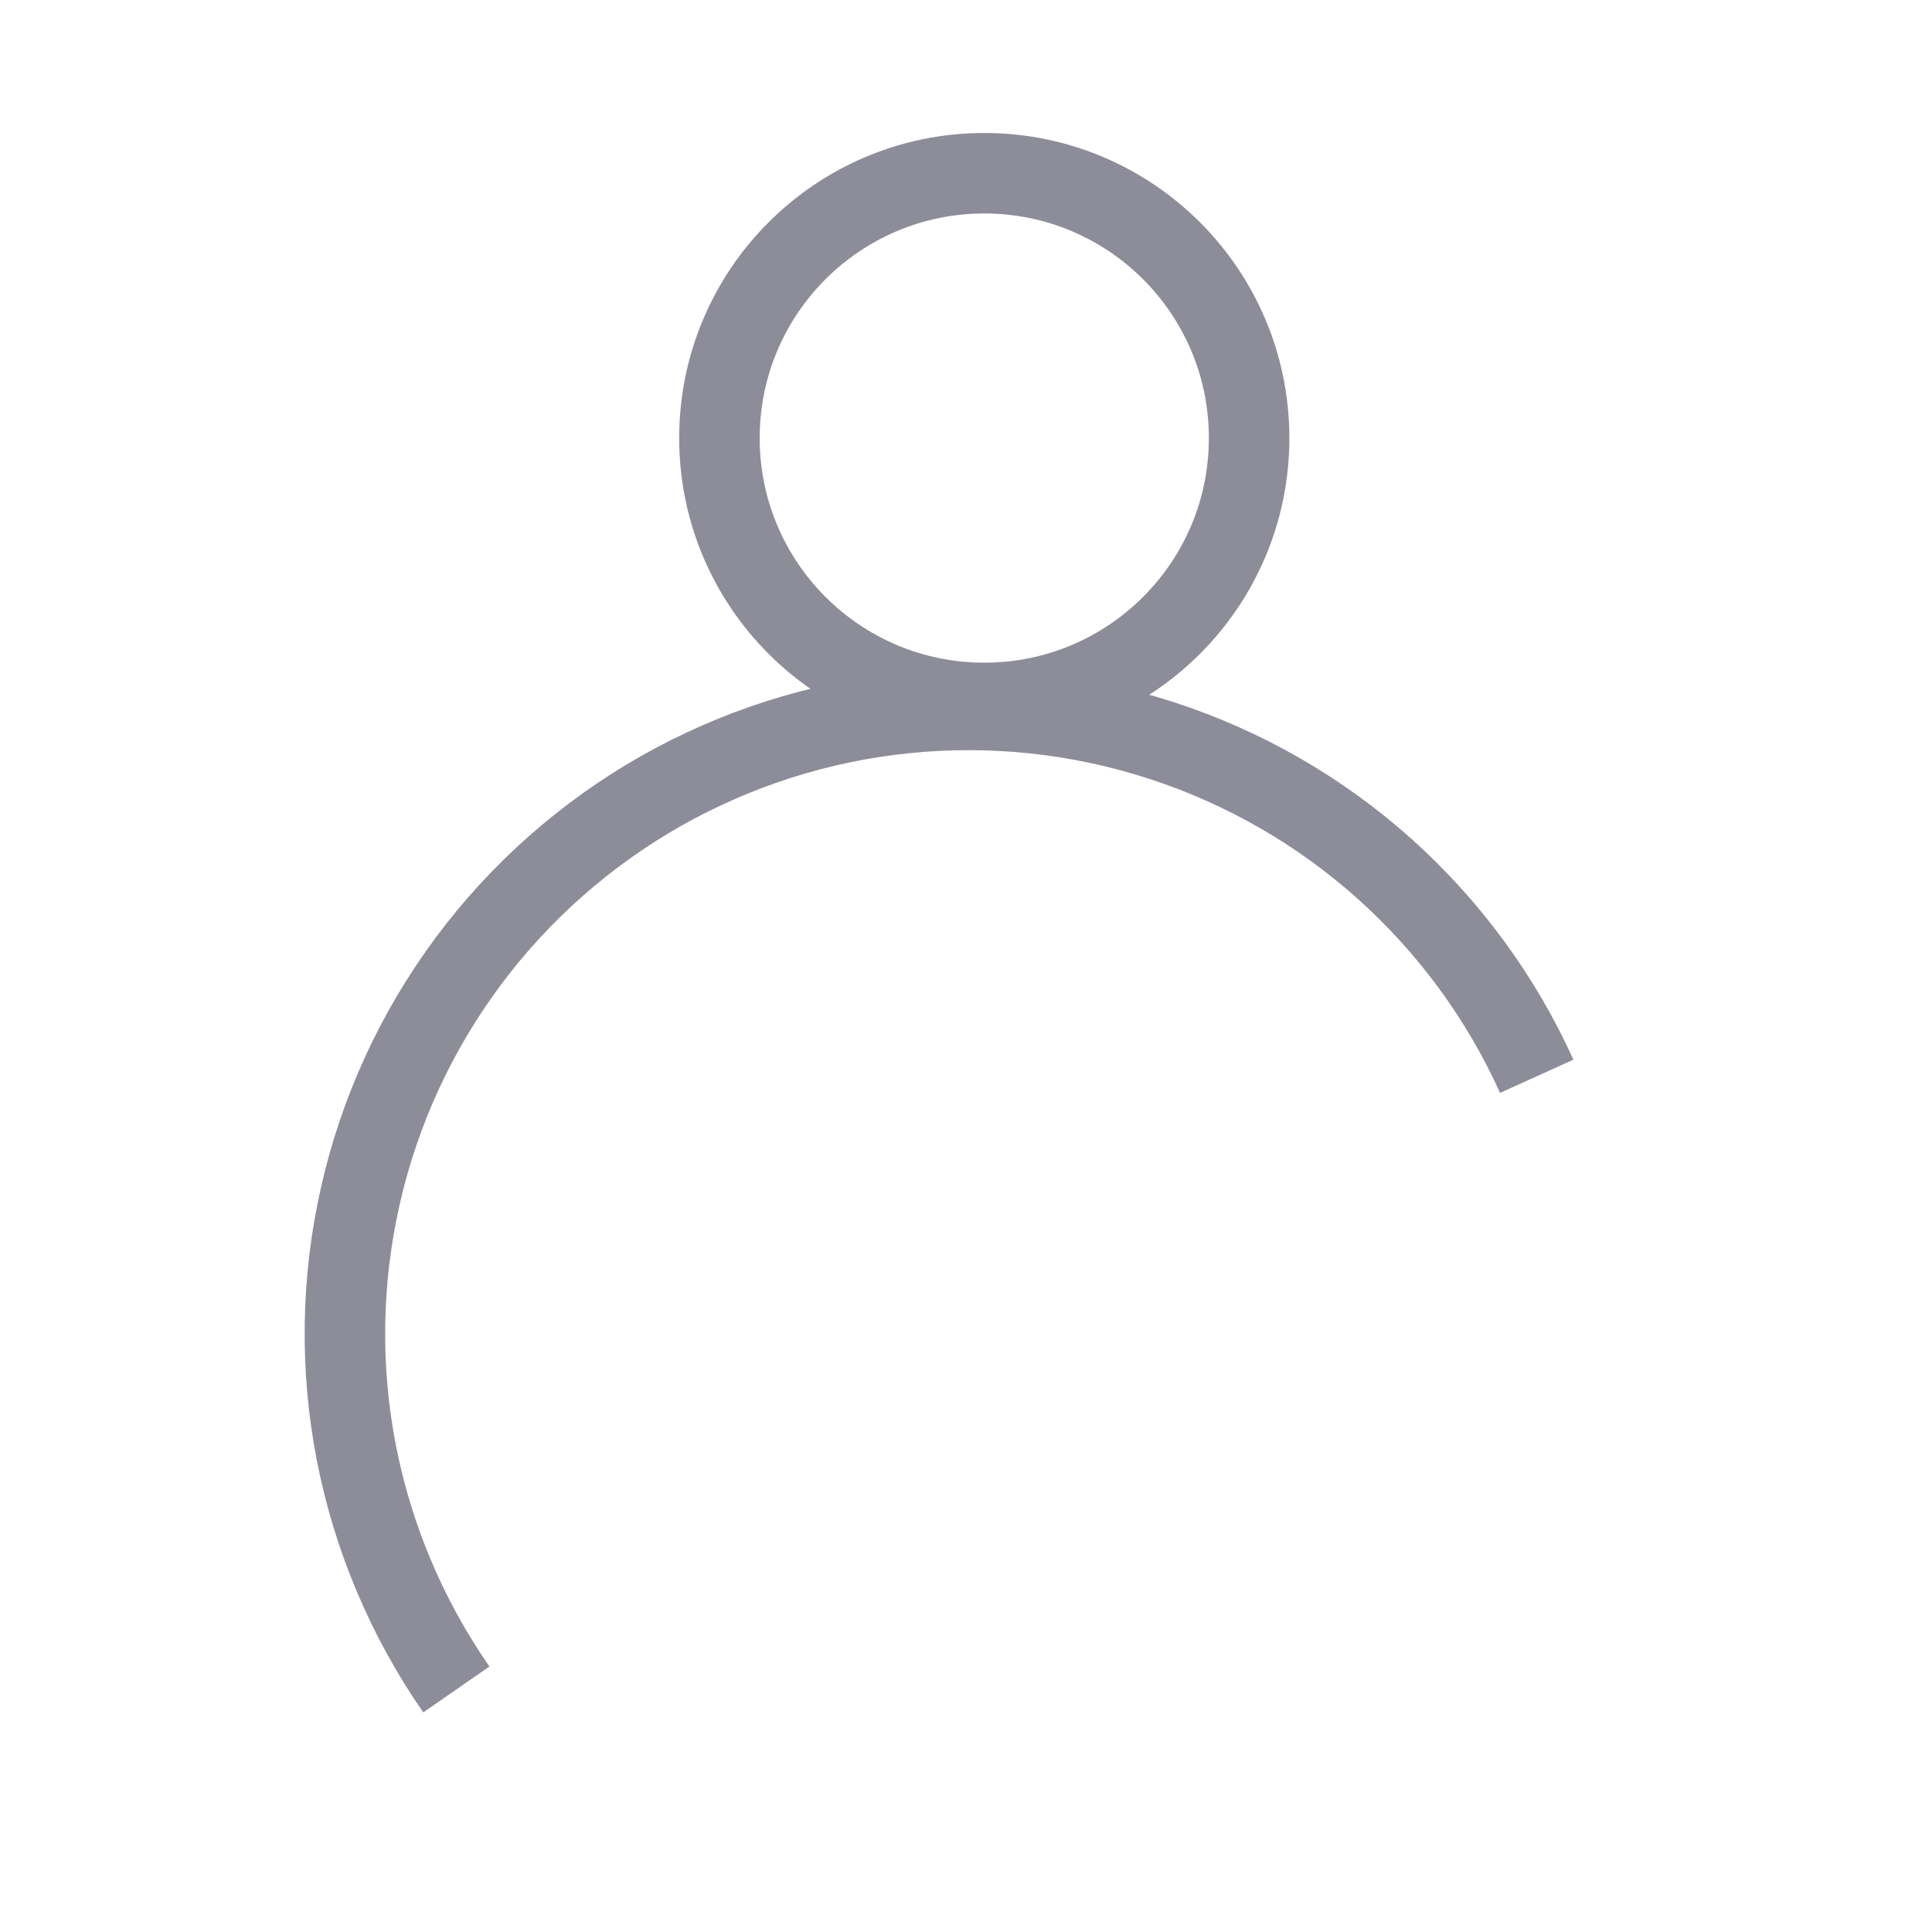 <svg width="24" height="24" viewBox="0 0 24 24" fill="none" xmlns="http://www.w3.org/2000/svg">
<path d="M12.227 8.732C14.044 8.732 15.517 7.259 15.517 5.442C15.517 3.625 14.044 2.152 12.227 2.152C10.41 2.152 8.937 3.625 8.937 5.442C8.937 7.259 10.41 8.732 12.227 8.732Z" stroke="#8D8D9A" stroke-miterlimit="10"/>
<path d="M19.09 13.37C18.646 12.389 18.002 11.512 17.2 10.793C16.398 10.075 15.454 9.532 14.43 9.199C13.406 8.866 12.324 8.75 11.253 8.858C10.182 8.966 9.145 9.297 8.208 9.828C7.272 10.36 6.456 11.081 5.814 11.945C5.172 12.809 4.716 13.798 4.478 14.848C4.239 15.898 4.221 16.986 4.426 18.043C4.631 19.1 5.055 20.102 5.669 20.987" stroke="#8D8D9A" stroke-miterlimit="10"/>
</svg>
